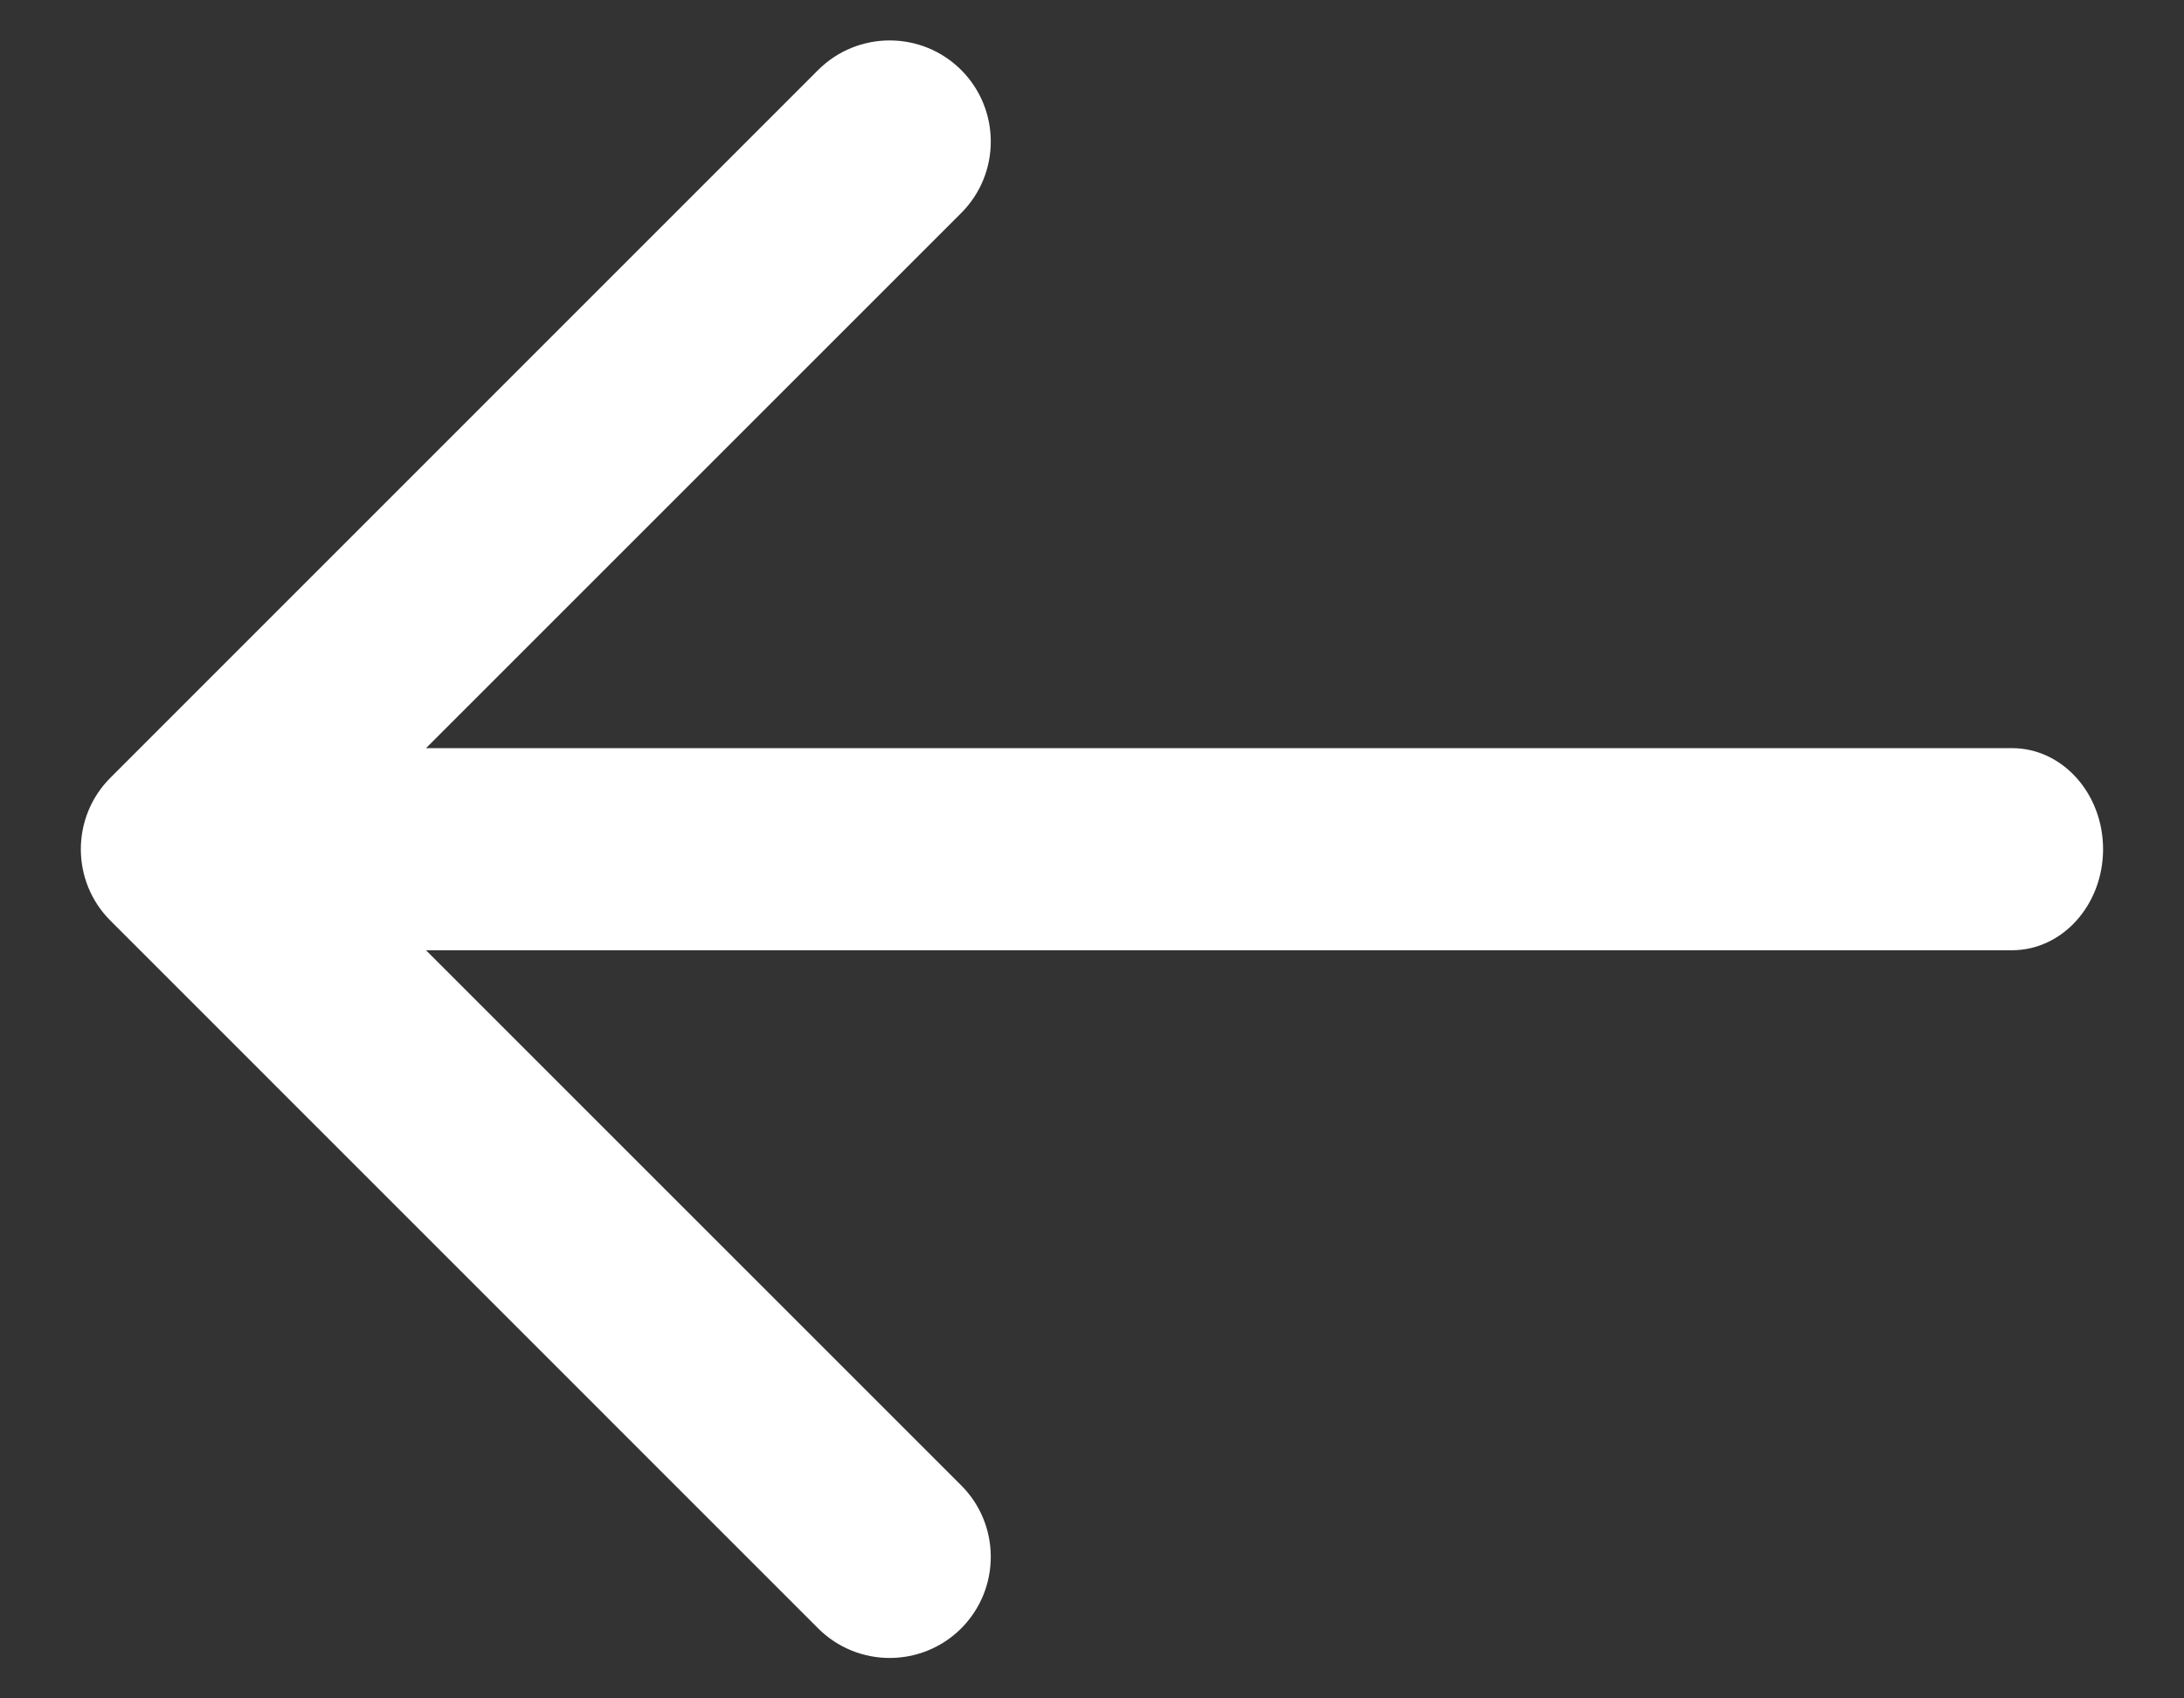 <svg width="18" height="14" viewBox="0 0 18 14" fill="none" xmlns="http://www.w3.org/2000/svg">
<rect x="0" y="0" width="18" height="14" fill="#333333" stroke="none"/>
<path fill-rule="evenodd" clip-rule="evenodd" d="M7.922 1.756C8.247 1.431 8.247 0.903 7.922 0.577C7.596 0.252 7.069 0.252 6.743 0.577L0.91 6.411C0.585 6.736 0.585 7.264 0.91 7.589L6.743 13.423C7.069 13.748 7.596 13.748 7.922 13.423C8.247 13.097 8.247 12.569 7.922 12.244L3.511 7.833H16.583C16.997 7.833 17.333 7.46 17.333 7C17.333 6.54 16.997 6.167 16.583 6.167H3.511L7.922 1.756Z" fill="white"/>
</svg>
